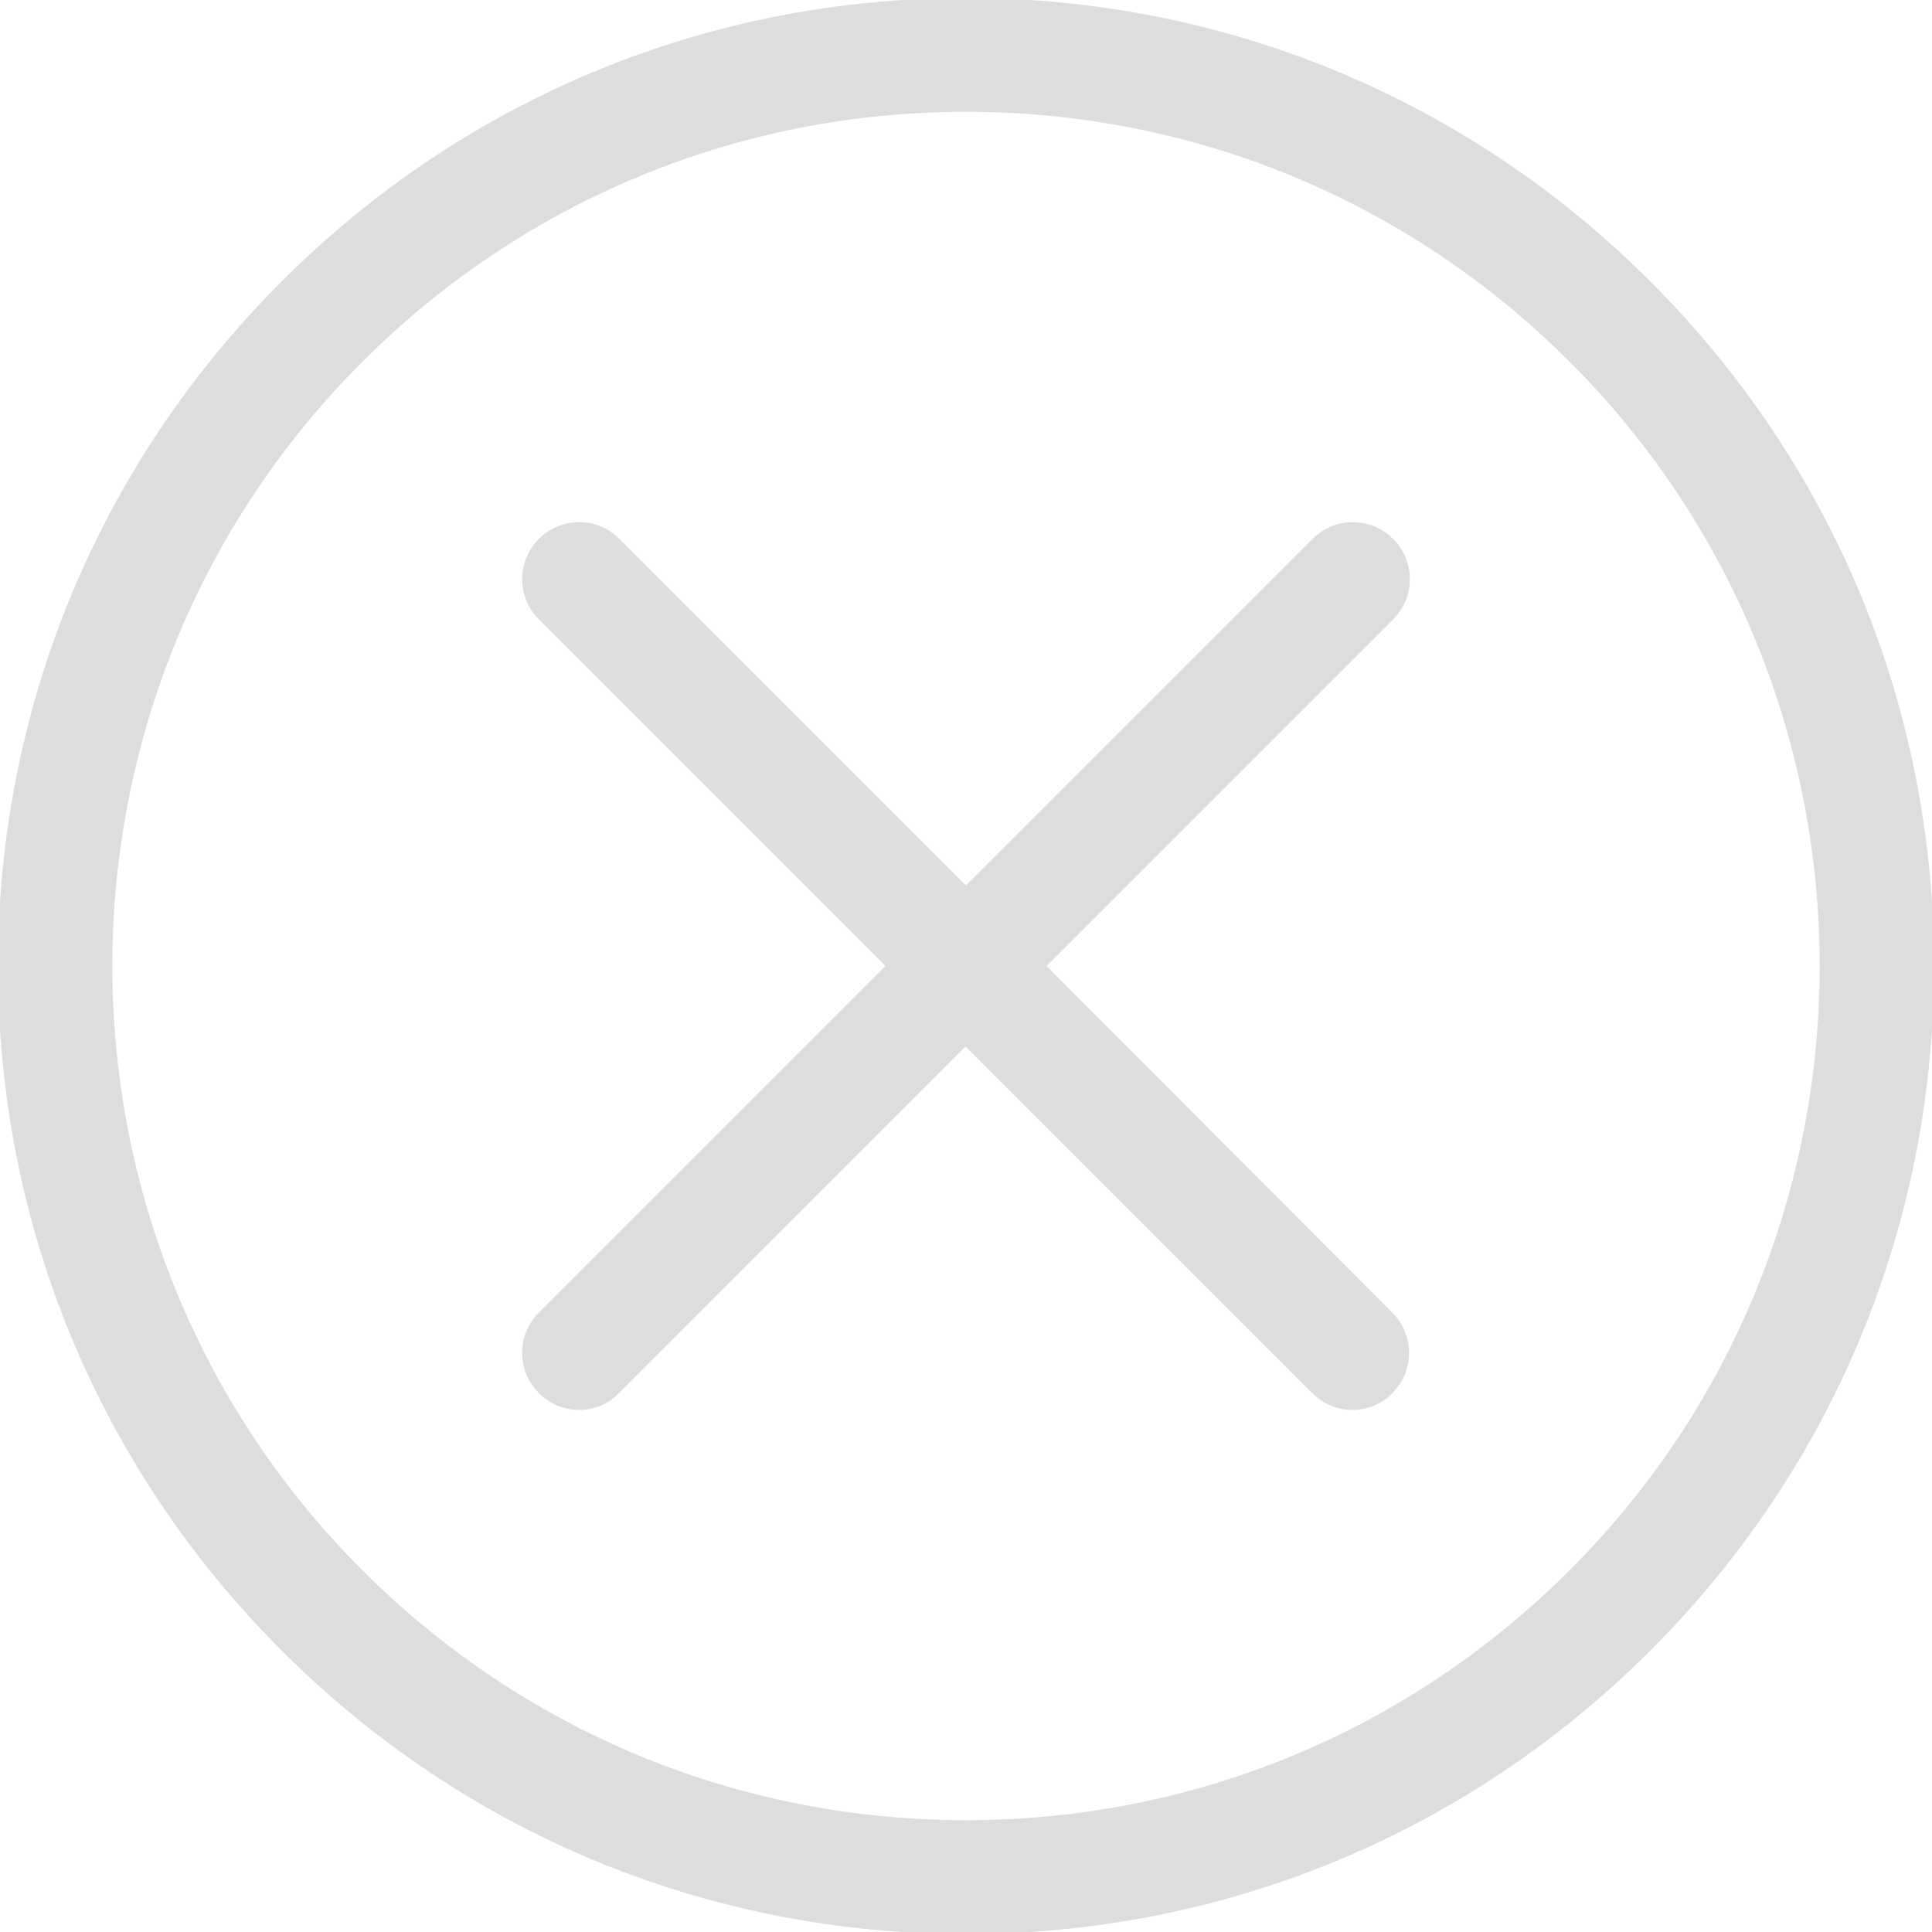 <?xml version="1.0" encoding="iso-8859-1"?>
<!-- Generator: Adobe Illustrator 19.1.0, SVG Export Plug-In . SVG Version: 6.00 Build 0)  -->
<svg version="1.1" id="Capa_1" xmlns="http://www.w3.org/2000/svg" xmlns:xlink="http://www.w3.org/1999/xlink" x="0px" y="0px"
	 viewBox="0 0 475.2 475.2" style="enable-background:new 0 0 475.2 475.2;" xml:space="preserve">
<g>
	<g>
		<path stroke="#dddddd" fill="#dddddd" d="M405.6,69.6C360.7,24.7,301.1,0,237.6,0s-123.1,24.7-168,69.6S0,174.1,0,237.6s24.7,123.1,69.6,168s104.5,69.6,168,69.6
			s123.1-24.7,168-69.6s69.6-104.5,69.6-168S450.5,114.5,405.6,69.6z M386.5,386.5c-39.8,39.8-92.7,61.7-148.9,61.7
			s-109.1-21.9-148.9-61.7c-82.1-82.1-82.1-215.7,0-297.8C128.5,48.9,181.4,27,237.6,27s109.1,21.9,148.9,61.7
			C468.6,170.8,468.6,304.4,386.5,386.5z"/>
		<path stroke="#dddddd" fill="#dddddd" d="M342.3,132.9c-5.3-5.3-13.8-5.3-19.1,0l-85.6,85.6L152,132.9c-5.3-5.3-13.8-5.3-19.1,0c-5.3,5.3-5.3,13.8,0,19.1
			l85.6,85.6l-85.6,85.6c-5.3,5.3-5.3,13.8,0,19.1c2.6,2.6,6.1,4,9.5,4s6.9-1.3,9.5-4l85.6-85.6l85.6,85.6c2.6,2.6,6.1,4,9.5,4
			c3.5,0,6.9-1.3,9.5-4c5.3-5.3,5.3-13.8,0-19.1l-85.4-85.6l85.6-85.6C347.6,146.7,347.6,138.2,342.3,132.9z"/>
	</g>
</g>
<g>
</g>
<g>
</g>
<g>
</g>
<g>
</g>
<g>
</g>
<g>
</g>
<g>
</g>
<g>
</g>
<g>
</g>
<g>
</g>
<g>
</g>
<g>
</g>
<g>
</g>
<g>
</g>
<g>
</g>
</svg>
